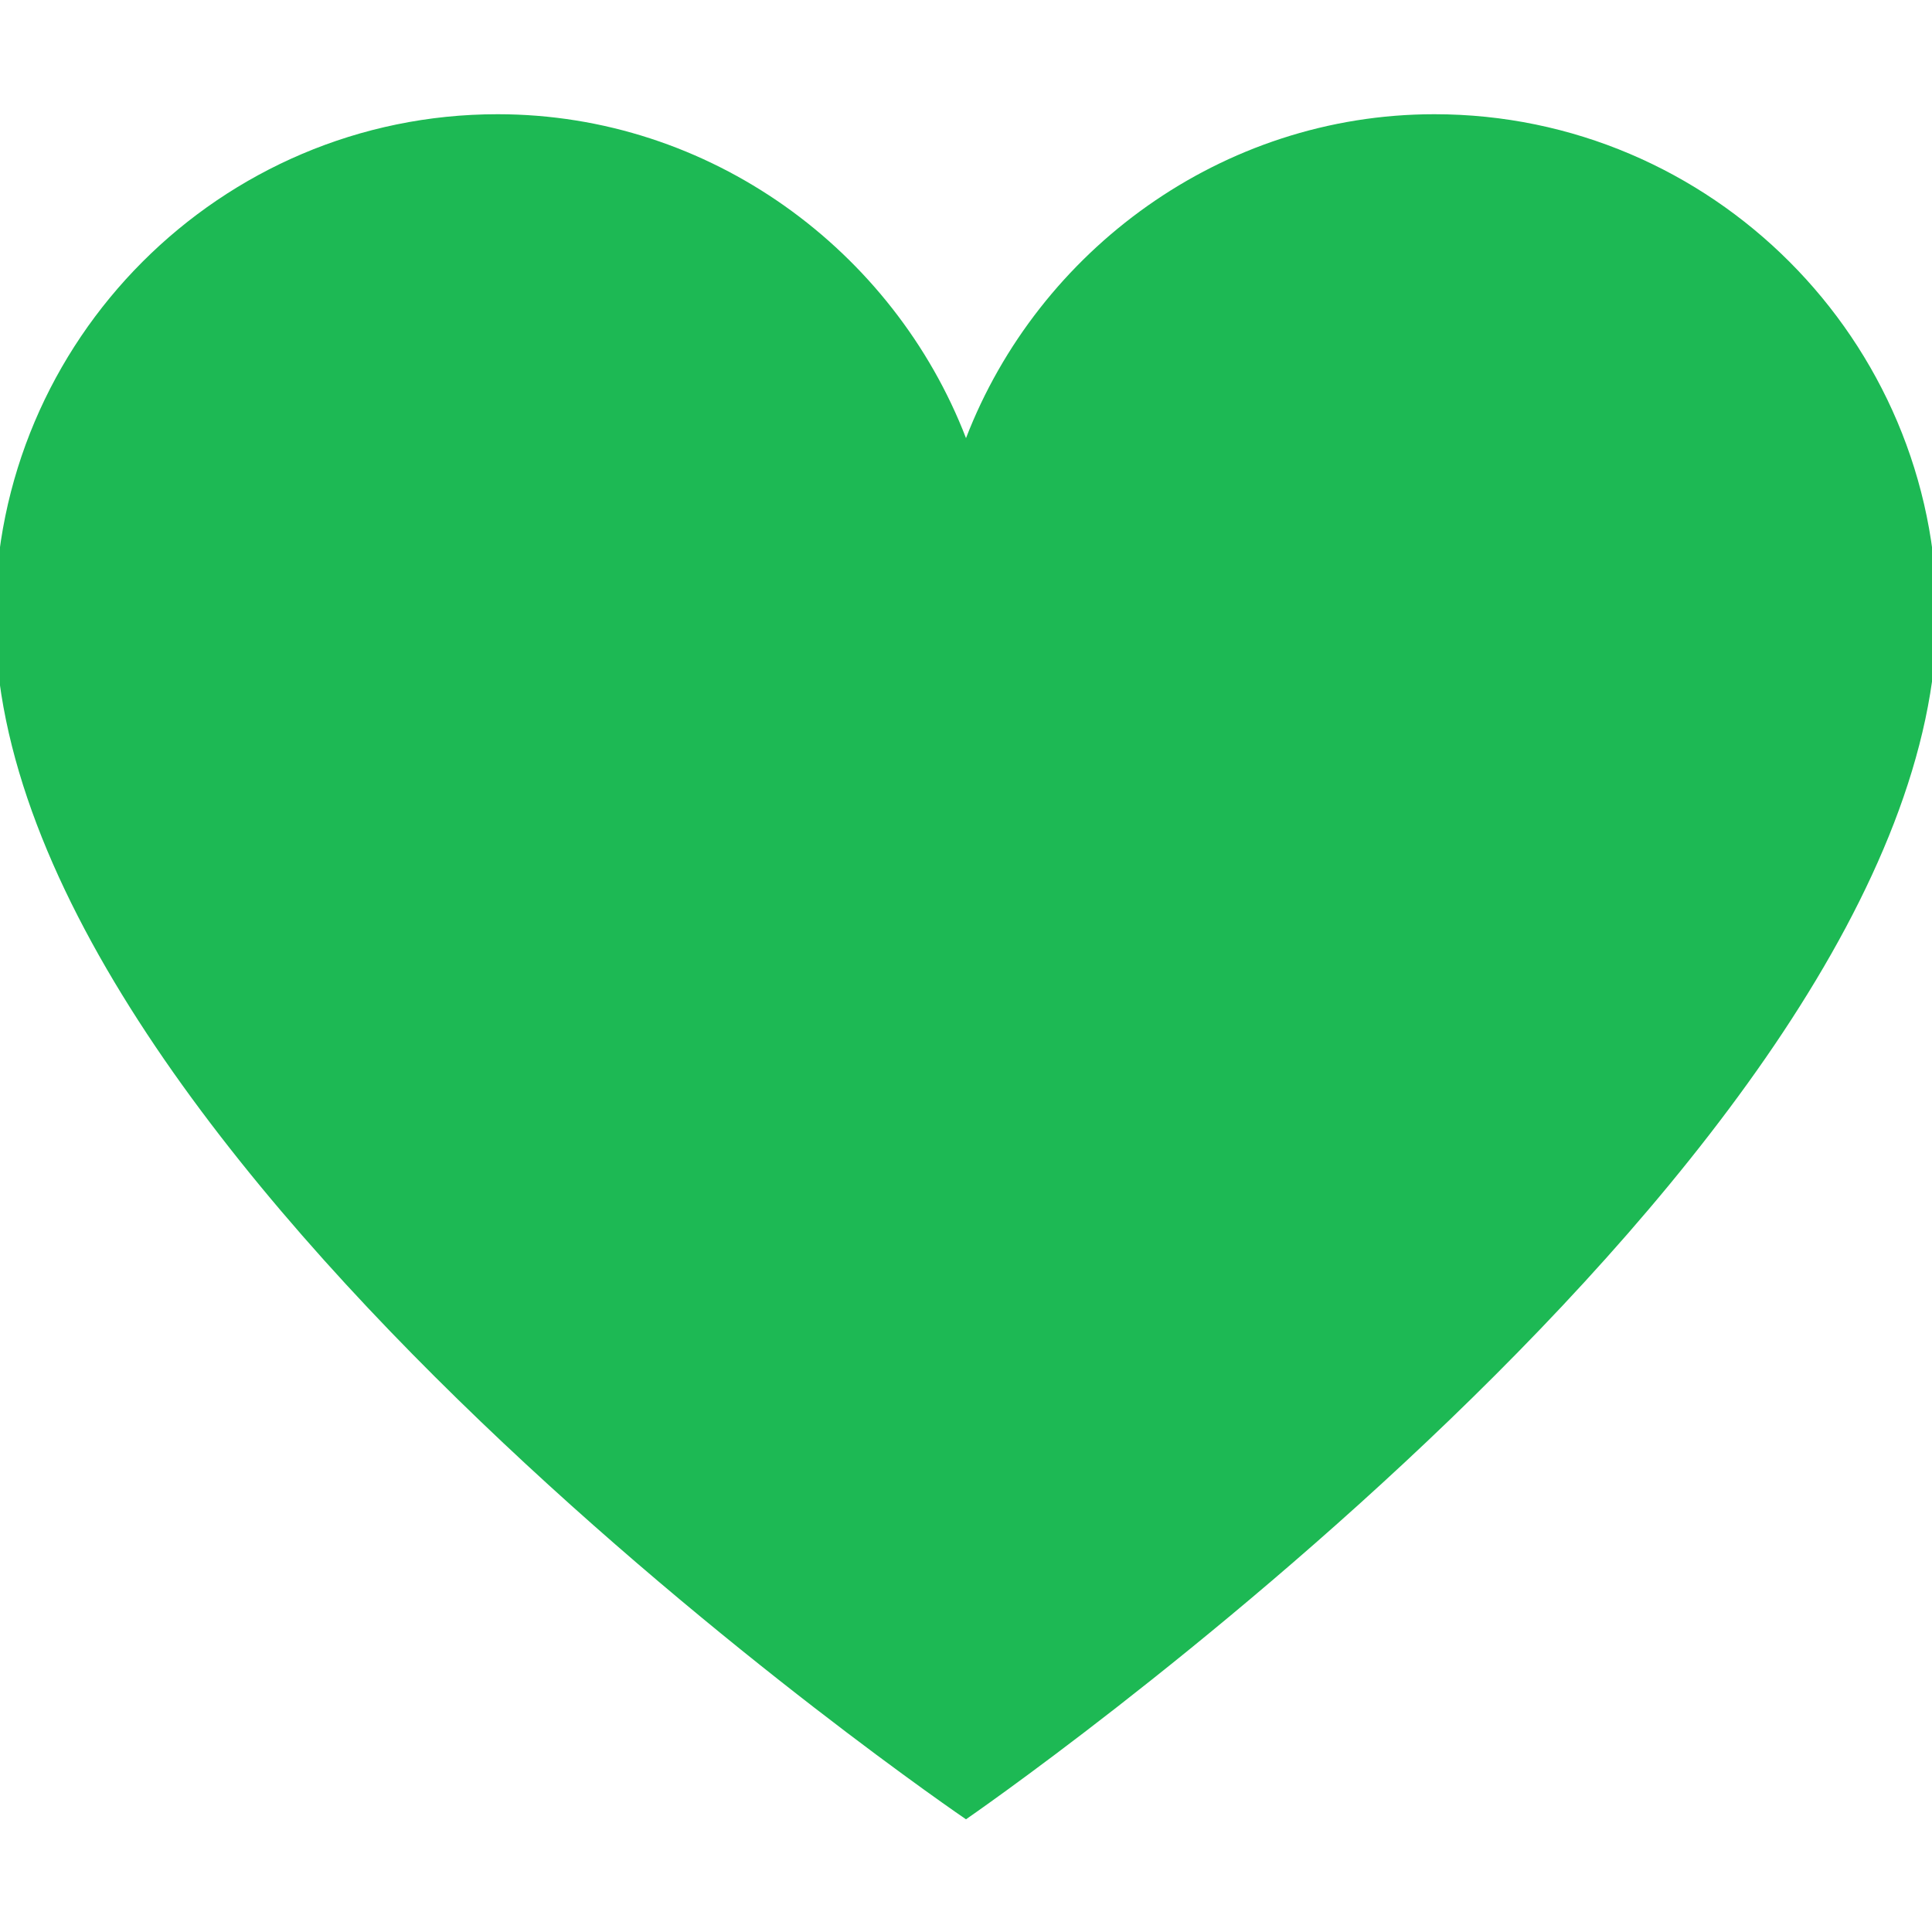 <svg xmlns="http://www.w3.org/2000/svg" xmlns:xlink="http://www.w3.org/1999/xlink" width="100" zoomAndPan="magnify" viewBox="0 0 75 75" height="100" preserveAspectRatio="xMidYMid meet" version="1.0"><path fill="#1db954" d="M -0.191 23.965 C -0.191 44.984 37.5 70.625 37.5 70.625 C 37.5 70.625 75.027 44.805 75.191 23.965 C 75.191 13.203 66.434 4.434 55.684 4.434 C 47.422 4.434 40.305 9.73 37.5 17.008 C 34.695 9.73 27.578 4.434 19.316 4.434 C 8.566 4.434 -0.191 13.203 -0.191 23.965 " fill-opacity="1" fill-rule="nonzero"/></svg>